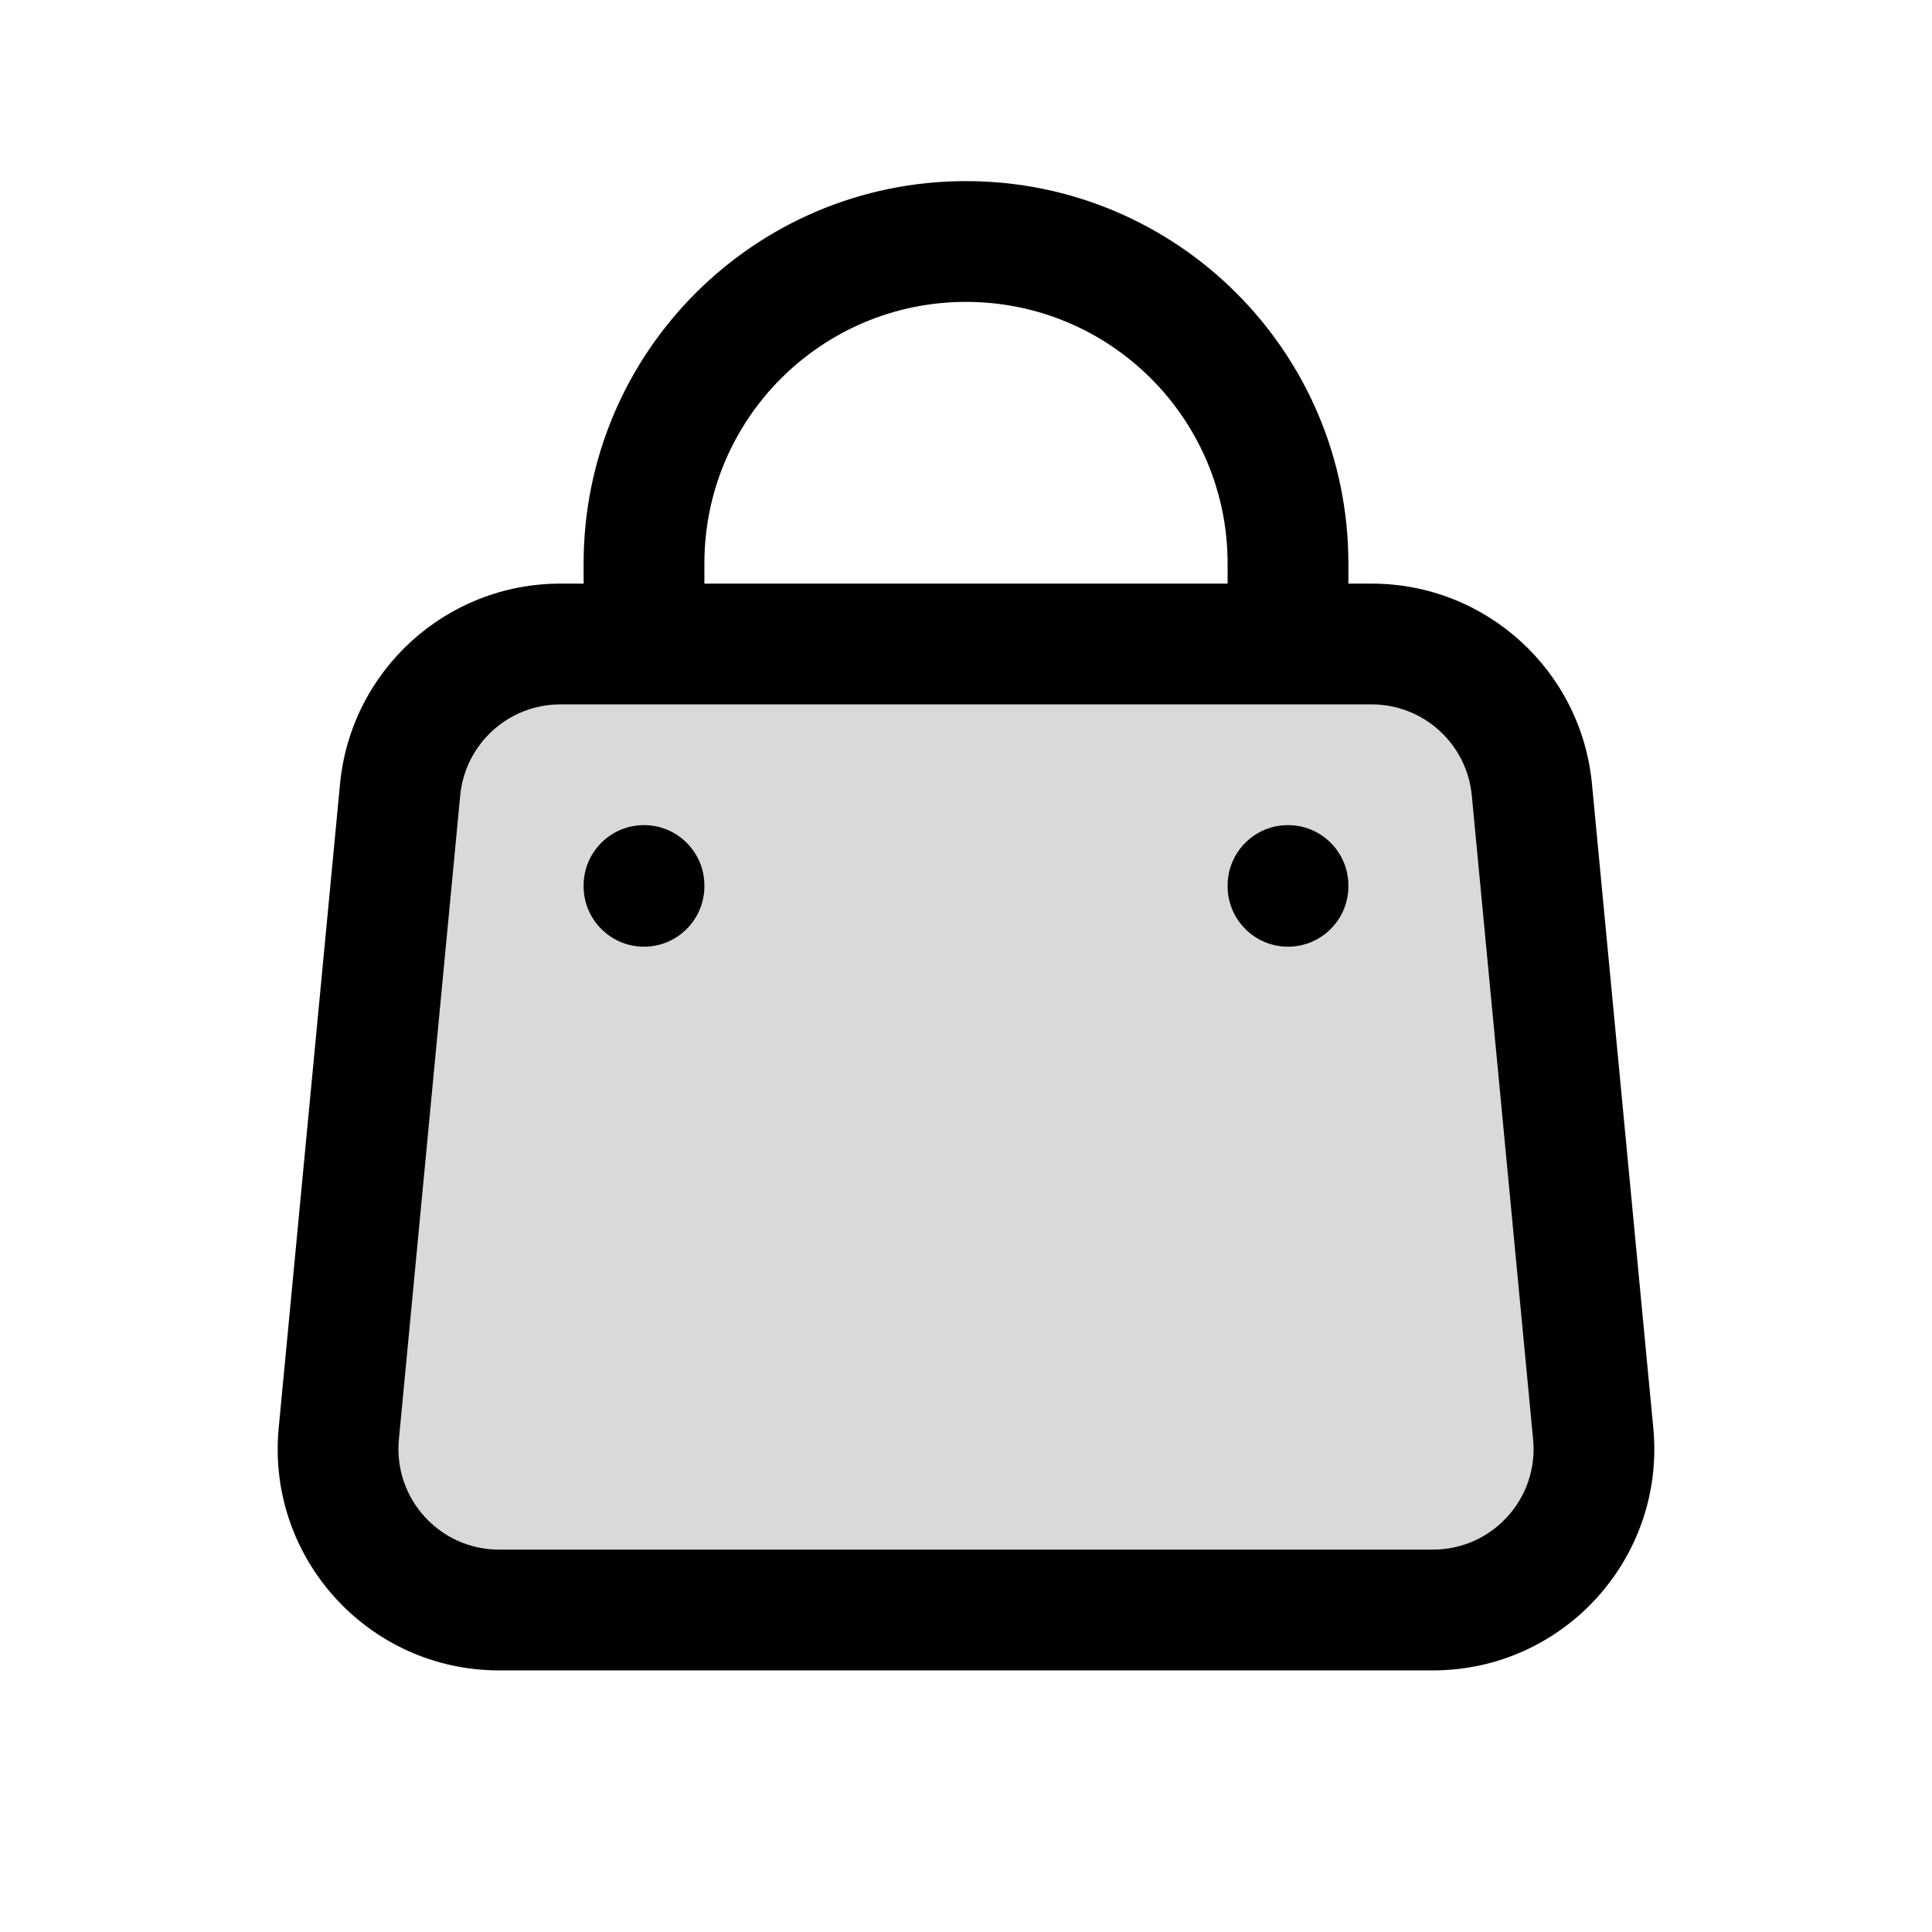<svg width="39" height="39" viewBox="0 0 39 39" xmlns="http://www.w3.org/2000/svg">
<path opacity="0.15" d="M8.077 15.942C8.236 14.274 9.637 13 11.312 13H27.688C29.363 13 30.764 14.274 30.923 15.942L32.161 28.942C32.343 30.85 30.842 32.5 28.926 32.5H10.074C8.157 32.5 6.657 30.85 6.839 28.942L8.077 15.942Z"/>
<path d="M6.839 28.942L5.626 28.826L6.839 28.942ZM32.161 28.942L33.374 28.826L32.161 28.942ZM30.923 15.942L29.71 16.057L30.923 15.942ZM8.077 15.942L9.29 16.057L8.077 15.942ZM11.781 13C11.781 13.673 12.327 14.219 13 14.219C13.673 14.219 14.219 13.673 14.219 13H11.781ZM24.781 13C24.781 13.673 25.327 14.219 26 14.219C26.673 14.219 27.219 13.673 27.219 13H24.781ZM14.219 17.875C14.219 17.202 13.673 16.656 13 16.656C12.327 16.656 11.781 17.202 11.781 17.875H14.219ZM11.781 17.891C11.781 18.564 12.327 19.11 13 19.11C13.673 19.11 14.219 18.564 14.219 17.891H11.781ZM27.219 17.875C27.219 17.202 26.673 16.656 26 16.656C25.327 16.656 24.781 17.202 24.781 17.875H27.219ZM24.781 17.891C24.781 18.564 25.327 19.11 26 19.11C26.673 19.11 27.219 18.564 27.219 17.891H24.781ZM11.312 14.219H27.688V11.781H11.312V14.219ZM29.71 16.057L30.948 29.057L33.374 28.826L32.136 15.826L29.71 16.057ZM28.926 31.281H10.074V33.719H28.926V31.281ZM8.052 29.057L9.29 16.057L6.864 15.826L5.626 28.826L8.052 29.057ZM10.074 31.281C8.876 31.281 7.939 30.25 8.052 29.057L5.626 28.826C5.376 31.45 7.439 33.719 10.074 33.719V31.281ZM30.948 29.057C31.062 30.25 30.124 31.281 28.926 31.281V33.719C31.561 33.719 33.624 31.45 33.374 28.826L30.948 29.057ZM27.688 14.219C28.735 14.219 29.611 15.015 29.71 16.057L32.136 15.826C31.918 13.533 29.992 11.781 27.688 11.781V14.219ZM11.312 11.781C9.009 11.781 7.082 13.533 6.864 15.826L9.29 16.057C9.39 15.015 10.265 14.219 11.312 14.219V11.781ZM14.219 11.375C14.219 8.458 16.583 6.094 19.5 6.094V3.656C15.237 3.656 11.781 7.112 11.781 11.375H14.219ZM19.5 6.094C22.417 6.094 24.781 8.458 24.781 11.375H27.219C27.219 7.112 23.763 3.656 19.5 3.656V6.094ZM11.781 11.375V13H14.219V11.375H11.781ZM24.781 11.375V13H27.219V11.375H24.781ZM11.781 17.875V17.891H14.219V17.875H11.781ZM24.781 17.875V17.891H27.219V17.875H24.781Z"/>
</svg>
